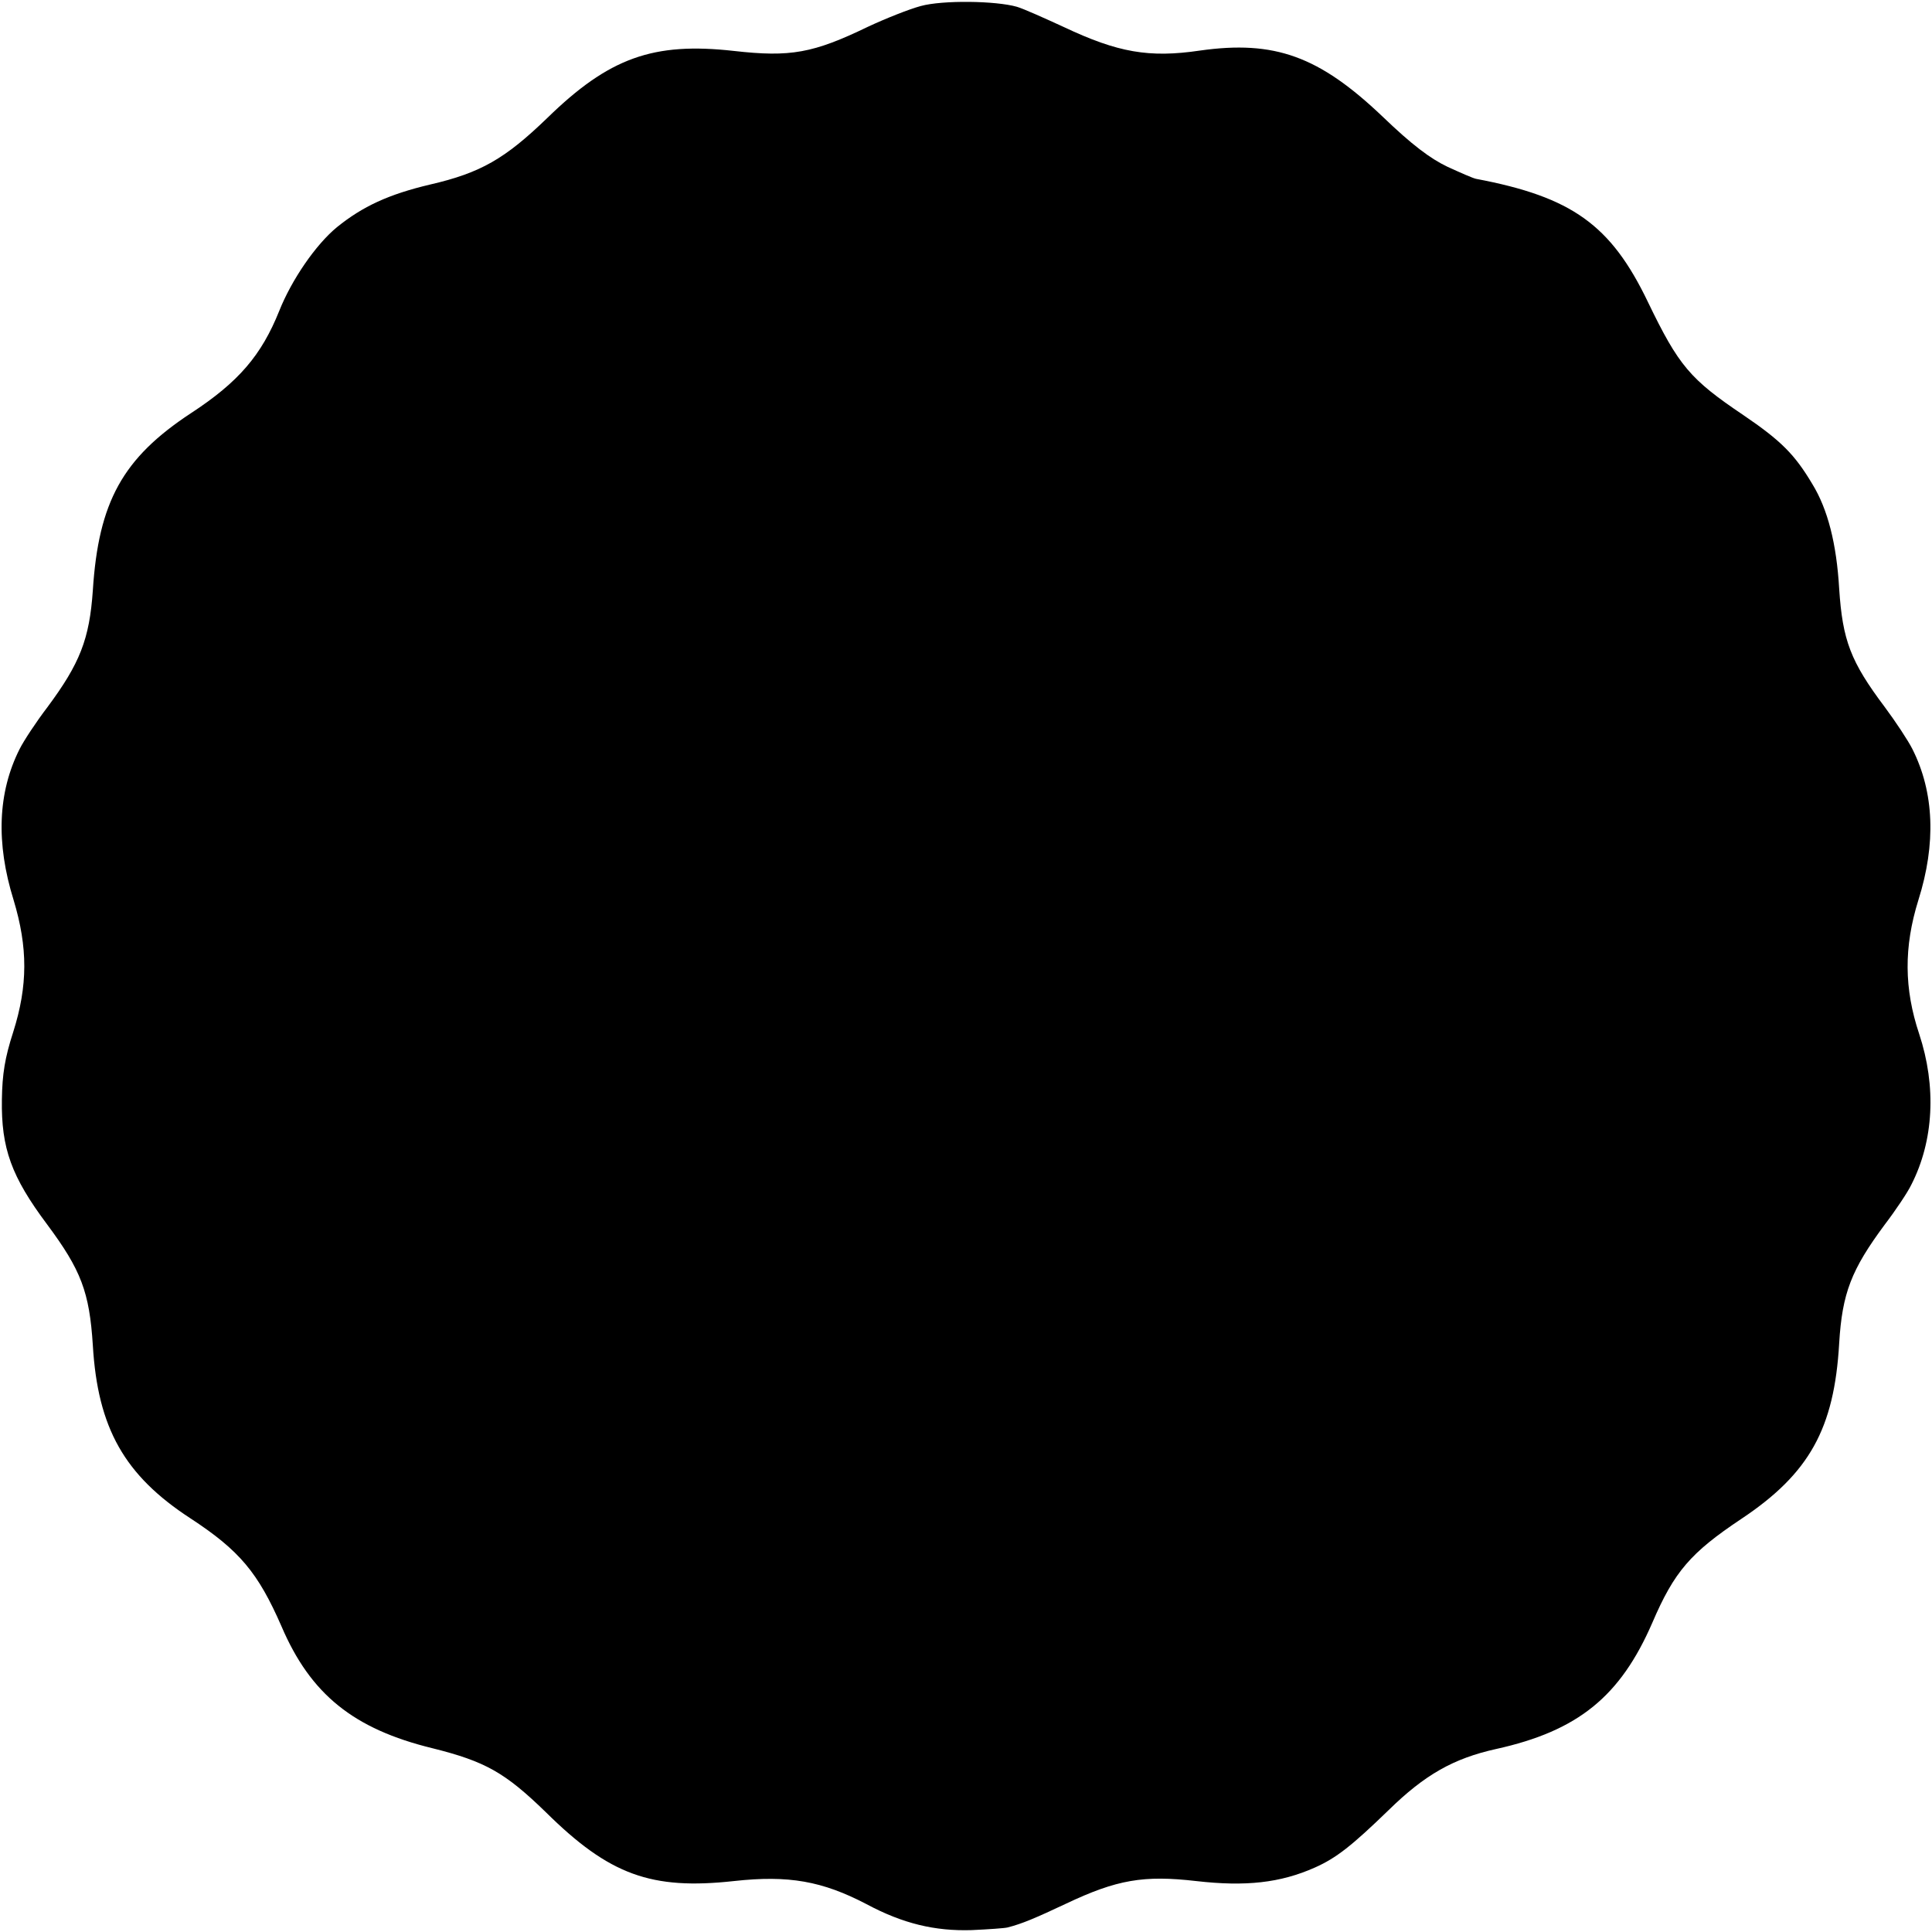 <?xml version="1.0" standalone="no"?>
<!DOCTYPE svg PUBLIC "-//W3C//DTD SVG 20010904//EN"
 "http://www.w3.org/TR/2001/REC-SVG-20010904/DTD/svg10.dtd">
<svg version="1.0" xmlns="http://www.w3.org/2000/svg"
 width="512pt" height="512pt" viewBox="0 0 512 512"
 preserveAspectRatio="xMidYMid meet">
<g transform="translate(0,512) scale(0.1,-0.1)"
fill="#000000" stroke="none">
<path d="M2440 5104 c-30 -8 -93 -33 -140 -55 -145 -70 -205 -81 -355 -64
-214 24 -331 -18 -495 -178 -112 -108 -176 -145 -310 -176 -110 -26 -179 -58
-247 -113 -56 -46 -120 -139 -153 -222 -47 -117 -107 -188 -234 -271 -181
-119 -245 -235 -260 -470 -9 -129 -34 -193 -121 -310 -29 -38 -62 -88 -73
-110 -58 -115 -63 -249 -16 -400 38 -126 38 -227 -1 -350 -22 -68 -29 -111
-30 -179 -2 -129 25 -204 120 -331 90 -121 112 -179 121 -320 13 -220 84 -345
259 -459 130 -85 179 -144 241 -286 77 -180 191 -272 400 -323 140 -35 192
-64 301 -170 168 -166 279 -206 498 -182 145 16 234 0 351 -61 97 -52 182 -72
279 -69 44 2 87 5 95 7 39 10 72 24 155 63 135 64 206 76 345 60 131 -15 223
-5 315 36 56 25 97 57 195 152 96 94 172 137 285 162 217 48 329 139 414 335
58 135 101 185 236 275 180 120 246 239 259 465 8 133 32 195 121 315 29 38
61 86 70 105 60 117 67 261 21 400 -40 120 -41 230 -2 355 47 149 42 285 -16
400 -11 22 -44 72 -73 111 -91 121 -112 177 -121 314 -7 119 -30 210 -71 277
-47 79 -83 115 -183 183 -141 95 -171 130 -253 300 -98 204 -201 278 -455 326
-7 1 -41 16 -76 32 -46 22 -94 58 -172 133 -168 160 -286 203 -484 175 -135
-20 -218 -5 -360 62 -52 24 -108 49 -125 54 -56 16 -197 18 -255 2z"/>
</g>
</svg>
